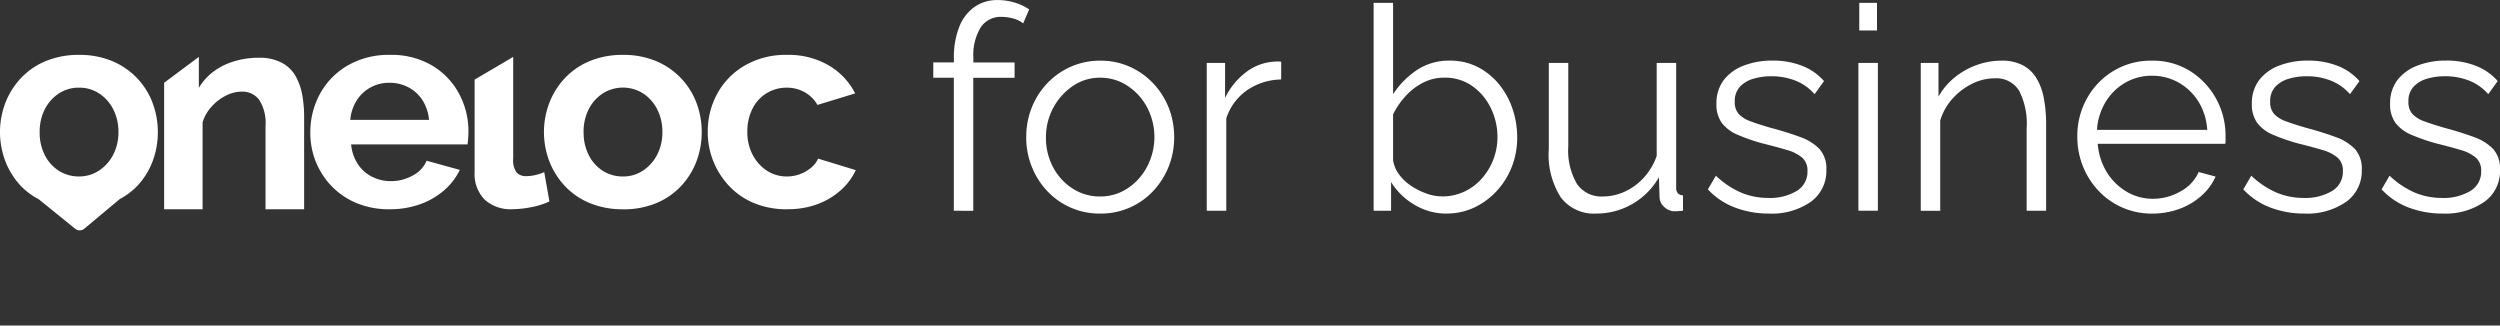 <svg xmlns="http://www.w3.org/2000/svg" xmlns:xlink="http://www.w3.org/1999/xlink" width="150" height="19.533" viewBox="0 0 150 19.533">
  <rect x="0" y="0" width="150" height="19.533" fill="#333333" stroke="none"/>
  <defs>
    <clipPath id="clip-path">
      <rect id="Rectangle_625" data-name="Rectangle 625" width="51.347" height="16.24" fill="#fff"/>
    </clipPath>
  </defs>
  <g id="splash_logo" transform="translate(-61.928 -167.001)">
    <g id="onelocbusiness_logo" transform="translate(61.928 170.294)" clip-path="url(#clip-path)">
      <path id="Path_42" data-name="Path 42" d="M40.1,9.529H37.784v-5a2.574,2.574,0,0,0-.379-1.563,1.254,1.254,0,0,0-1.052-.494,2.108,2.108,0,0,0-.94.236,2.943,2.943,0,0,0-.853.648,2.522,2.522,0,0,0-.552.952V9.529H31.7V1.94L33.783.387v1.86a3.36,3.36,0,0,1,.879-.98A3.975,3.975,0,0,1,35.9.653,5.036,5.036,0,0,1,37.371.439a2.867,2.867,0,0,1,1.388.3,2.072,2.072,0,0,1,.828.8,3.549,3.549,0,0,1,.4,1.134A7.311,7.311,0,0,1,40.1,3.953Z" transform="translate(-21.852 -0.267)" fill="#fff"/>
      <path id="Path_43" data-name="Path 43" d="M64.712,9.263A5.084,5.084,0,0,1,62.745,8.9a4.469,4.469,0,0,1-1.5-1.007,4.577,4.577,0,0,1-1.293-3.215,4.8,4.8,0,0,1,.577-2.338A4.415,4.415,0,0,1,62.185.64,4.9,4.9,0,0,1,64.729,0a4.785,4.785,0,0,1,2.535.641,4.351,4.351,0,0,1,1.613,1.691A4.74,4.74,0,0,1,69.438,4.6c0,.137-.007.276-.018.419s-.023.259-.034.35H62.4a2.563,2.563,0,0,0,.4,1.179,2.194,2.194,0,0,0,.862.767,2.508,2.508,0,0,0,1.13.261,2.658,2.658,0,0,0,1.3-.336,1.776,1.776,0,0,0,.837-.889L68.92,6.9a3.769,3.769,0,0,1-.94,1.225,4.511,4.511,0,0,1-1.44.836,5.309,5.309,0,0,1-1.828.3M62.348,3.9h4.726a2.638,2.638,0,0,0-.388-1.172,2.235,2.235,0,0,0-.836-.775,2.4,2.4,0,0,0-1.155-.279,2.314,2.314,0,0,0-1.13.279,2.253,2.253,0,0,0-.828.775A2.63,2.63,0,0,0,62.348,3.9" transform="translate(-41.332 0)" fill="#fff"/>
      <path id="Path_44" data-name="Path 44" d="M91.7,1.749,94.015.387v6.1a1.243,1.243,0,0,0,.207.84.751.751,0,0,0,.569.216,2.468,2.468,0,0,0,.569-.07,2.679,2.679,0,0,0,.517-.173l.31,1.759a4.457,4.457,0,0,1-1.086.345,5.955,5.955,0,0,1-1.121.121A2.31,2.31,0,0,1,92.3,8.95,2.2,2.2,0,0,1,91.7,7.3Z" transform="translate(-63.223 -0.267)" fill="#fff"/>
      <path id="Path_45" data-name="Path 45" d="M109.829,9.263a5.121,5.121,0,0,1-1.984-.367,4.294,4.294,0,0,1-1.492-1.015,4.571,4.571,0,0,1-.94-1.484,4.919,4.919,0,0,1,0-3.531,4.575,4.575,0,0,1,.94-1.485A4.315,4.315,0,0,1,107.844.367,5.116,5.116,0,0,1,109.829,0,5.045,5.045,0,0,1,111.8.367a4.386,4.386,0,0,1,2.432,2.5,4.931,4.931,0,0,1,.319,1.773,4.885,4.885,0,0,1-.319,1.757,4.467,4.467,0,0,1-.931,1.484A4.3,4.3,0,0,1,111.812,8.9a5.121,5.121,0,0,1-1.983.367M107.466,4.64a2.958,2.958,0,0,0,.31,1.379,2.367,2.367,0,0,0,.845.939,2.207,2.207,0,0,0,1.208.338,2.144,2.144,0,0,0,1.19-.347A2.512,2.512,0,0,0,111.872,6a2.892,2.892,0,0,0,.319-1.379,2.909,2.909,0,0,0-.319-1.371,2.432,2.432,0,0,0-.854-.948,2.269,2.269,0,0,0-2.4.008,2.443,2.443,0,0,0-.845.948,2.959,2.959,0,0,0-.31,1.379" transform="translate(-72.448 0)" fill="#fff"/>
      <path id="Path_46" data-name="Path 46" d="M141.5,9.263A5.115,5.115,0,0,1,139.52,8.9a4.325,4.325,0,0,1-1.5-1.023,4.728,4.728,0,0,1-.957-1.493,4.667,4.667,0,0,1-.336-1.757,4.708,4.708,0,0,1,.577-2.311,4.386,4.386,0,0,1,1.647-1.68A4.9,4.9,0,0,1,141.487,0,4.766,4.766,0,0,1,144,.639a4.063,4.063,0,0,1,1.57,1.673l-2.26.69a2.033,2.033,0,0,0-.776-.768,2.171,2.171,0,0,0-1.069-.267,2.266,2.266,0,0,0-2.053,1.26,3,3,0,0,0-.31,1.4A2.892,2.892,0,0,0,139.425,6a2.5,2.5,0,0,0,.854.948,2.141,2.141,0,0,0,1.19.347,2.223,2.223,0,0,0,.785-.138,2.292,2.292,0,0,0,.664-.379,1.508,1.508,0,0,0,.431-.553l2.26.69a3.707,3.707,0,0,1-.905,1.208,4.372,4.372,0,0,1-1.4.836,5.093,5.093,0,0,1-1.8.3" transform="translate(-94.262 0)" fill="#fff"/>
      <path id="Path_47" data-name="Path 47" d="M9.151,2.866A4.387,4.387,0,0,0,6.718.367,5.049,5.049,0,0,0,4.744,0,5.123,5.123,0,0,0,2.759.367,4.318,4.318,0,0,0,1.267,1.382a4.577,4.577,0,0,0-.94,1.484,4.92,4.92,0,0,0,0,3.531,4.575,4.575,0,0,0,.94,1.484,4.206,4.206,0,0,0,1.055.78l2.187,1.77a.43.43,0,0,0,.546,0L7.193,8.645a4.2,4.2,0,0,0,1.026-.764A4.471,4.471,0,0,0,9.151,6.4,4.892,4.892,0,0,0,9.469,4.64a4.937,4.937,0,0,0-.319-1.773m-6.46.394a2.445,2.445,0,0,1,.845-.948,2.175,2.175,0,0,1,1.208-.347,2.183,2.183,0,0,1,1.19.338,2.436,2.436,0,0,1,.854.948,2.909,2.909,0,0,1,.319,1.371A2.894,2.894,0,0,1,6.787,6a2.511,2.511,0,0,1-.854.947,2.141,2.141,0,0,1-1.19.347,2.207,2.207,0,0,1-1.208-.338,2.371,2.371,0,0,1-.845-.939,2.959,2.959,0,0,1-.31-1.379,2.96,2.96,0,0,1,.31-1.379" transform="translate(0 0)" fill="#fff"/>
    </g>
    <g id="Group_666" data-name="Group 666" transform="translate(117.921 167.001)">
      <path id="Path_59" data-name="Path 59" d="M32.932,46.719v-7.98H31.7v-.922h1.236v-.239a5.026,5.026,0,0,1,.317-1.88,2.644,2.644,0,0,1,.91-1.2,2.363,2.363,0,0,1,1.4-.419,3.492,3.492,0,0,1,1.031.153,3,3,0,0,1,.858.41l-.359.837a1.575,1.575,0,0,0-.585-.291,2.629,2.629,0,0,0-.72-.1,1.424,1.424,0,0,0-1.245.632,3.2,3.2,0,0,0-.438,1.828v.274h2.473v.922H34.1v7.98Z" transform="translate(-31.696 -34.075)" fill="#fff"/>
      <path id="Path_60" data-name="Path 60" d="M44.058,48.424a4.29,4.29,0,0,1-3.185-1.368,4.616,4.616,0,0,1-.918-1.461,4.676,4.676,0,0,1-.326-1.742,4.77,4.77,0,0,1,.326-1.776,4.531,4.531,0,0,1,.927-1.461,4.394,4.394,0,0,1,1.416-1,4.3,4.3,0,0,1,1.778-.365,4.236,4.236,0,0,1,1.768.365,4.415,4.415,0,0,1,1.408,1,4.555,4.555,0,0,1,.927,1.461,4.784,4.784,0,0,1,.326,1.776,4.69,4.69,0,0,1-.326,1.742,4.63,4.63,0,0,1-.919,1.461,4.288,4.288,0,0,1-3.2,1.368M40.813,43.87a3.684,3.684,0,0,0,.438,1.79,3.387,3.387,0,0,0,1.176,1.273,2.993,2.993,0,0,0,1.631.466,2.955,2.955,0,0,0,1.631-.475,3.493,3.493,0,0,0,1.185-1.3,3.831,3.831,0,0,0,0-3.588,3.511,3.511,0,0,0-1.185-1.289,2.955,2.955,0,0,0-1.631-.475,2.84,2.84,0,0,0-1.623.492,3.7,3.7,0,0,0-1.622,3.1" transform="translate(-34.048 -35.61)" fill="#fff"/>
      <path id="Path_61" data-name="Path 61" d="M59.493,40.4a3.707,3.707,0,0,0-2.052.649A3.255,3.255,0,0,0,56.2,42.739v5.536H55.028V39.407h1.1v2.1a4.206,4.206,0,0,1,1.228-1.521,3.054,3.054,0,0,1,1.624-.649c.114-.011.215-.017.3-.017a1.137,1.137,0,0,1,.215.017Z" transform="translate(-38.616 -35.631)" fill="#fff"/>
      <path id="Path_62" data-name="Path 62" d="M73.638,46.962a3.69,3.69,0,0,1-1.941-.538,4.019,4.019,0,0,1-1.391-1.358v1.726H69.259V34.318h1.168V39.8a5.088,5.088,0,0,1,1.442-1.46,3.472,3.472,0,0,1,1.957-.555,3.6,3.6,0,0,1,1.692.39A4.047,4.047,0,0,1,76.8,39.223,4.652,4.652,0,0,1,77.6,40.7a5.318,5.318,0,0,1,.274,1.69,4.8,4.8,0,0,1-.317,1.75,4.622,4.622,0,0,1-.9,1.453,4.361,4.361,0,0,1-1.349,1,3.83,3.83,0,0,1-1.673.365m-.275-1.025a3.133,3.133,0,0,0,1.339-.288,3.211,3.211,0,0,0,1.064-.8,3.741,3.741,0,0,0,.927-2.46,3.931,3.931,0,0,0-.4-1.756,3.443,3.443,0,0,0-1.116-1.323,2.838,2.838,0,0,0-1.674-.5,2.752,2.752,0,0,0-1.279.305,3.685,3.685,0,0,0-1.048.806,4.687,4.687,0,0,0-.746,1.094v2.749a1.912,1.912,0,0,0,.361.856,2.805,2.805,0,0,0,.73.687,4.228,4.228,0,0,0,.919.458,2.772,2.772,0,0,0,.927.17" transform="translate(-42.835 -34.147)" fill="#fff"/>
      <path id="Path_63" data-name="Path 63" d="M84.2,44.652V39.443h1.168v5a3.966,3.966,0,0,0,.523,2.262,1.772,1.772,0,0,0,1.554.749,3.131,3.131,0,0,0,1.331-.3,3.5,3.5,0,0,0,1.142-.85,3.744,3.744,0,0,0,.755-1.282V39.443h1.168v7.469a.5.5,0,0,0,.1.348.455.455,0,0,0,.31.128v.923l-.326.025c-.08.006-.155.008-.223.008a.968.968,0,0,1-.592-.272.827.827,0,0,1-.267-.578L90.808,46.3a4.306,4.306,0,0,1-3.76,2.179,2.483,2.483,0,0,1-2.129-.97,4.752,4.752,0,0,1-.722-2.86" transform="translate(-47.264 -35.666)" fill="#fff"/>
      <path id="Path_64" data-name="Path 64" d="M101.442,48.424a5.7,5.7,0,0,1-2.043-.359,4.291,4.291,0,0,1-1.631-1.093l.48-.82a5.178,5.178,0,0,0,1.52,1.017,4.2,4.2,0,0,0,1.623.317,3.128,3.128,0,0,0,1.7-.415,1.333,1.333,0,0,0,.652-1.195,1.017,1.017,0,0,0-.318-.807,2.419,2.419,0,0,0-.91-.459q-.592-.178-1.417-.383a10.961,10.961,0,0,1-1.554-.535,2.293,2.293,0,0,1-.944-.713,1.859,1.859,0,0,1-.318-1.13,2.287,2.287,0,0,1,.438-1.436,2.727,2.727,0,0,1,1.2-.867,4.69,4.69,0,0,1,1.709-.3,4.755,4.755,0,0,1,1.82.324,3.337,3.337,0,0,1,1.288.905l-.567.786a2.982,2.982,0,0,0-1.142-.811,3.916,3.916,0,0,0-1.468-.265,3.742,3.742,0,0,0-1.047.145,1.8,1.8,0,0,0-.815.475,1.257,1.257,0,0,0-.317.908,1.056,1.056,0,0,0,.24.739,1.816,1.816,0,0,0,.722.442q.48.178,1.185.382,1.012.271,1.768.552a2.993,2.993,0,0,1,1.168.722,1.746,1.746,0,0,1,.412,1.24,2.269,2.269,0,0,1-.944,1.935,4.1,4.1,0,0,1-2.49.7" transform="translate(-51.288 -35.61)" fill="#fff"/>
      <path id="Path_65" data-name="Path 65" d="M110.605,37.923h1.168v8.867h-1.168Zm.052-3.605h1.064v1.657h-1.064Z" transform="translate(-55.094 -34.147)" fill="#fff"/>
      <path id="Path_66" data-name="Path 66" d="M123.447,48.253h-1.168V43.312a4.335,4.335,0,0,0-.464-2.283,1.609,1.609,0,0,0-1.46-.722,3.041,3.041,0,0,0-1.356.331,3.837,3.837,0,0,0-1.176.9,3.421,3.421,0,0,0-.73,1.3v5.42h-1.168V39.385h1.064v2.02a3.987,3.987,0,0,1,.945-1.13,4.473,4.473,0,0,1,1.322-.756,4.4,4.4,0,0,1,1.529-.272,2.664,2.664,0,0,1,1.254.272,2.108,2.108,0,0,1,.824.774,3.6,3.6,0,0,1,.447,1.206,8.316,8.316,0,0,1,.137,1.572Z" transform="translate(-56.673 -35.608)" fill="#fff"/>
      <path id="Path_67" data-name="Path 67" d="M133.759,48.425a4.36,4.36,0,0,1-3.211-1.37,4.652,4.652,0,0,1-.936-1.472,4.758,4.758,0,0,1-.335-1.788,4.6,4.6,0,0,1,.575-2.273,4.429,4.429,0,0,1,1.589-1.653,4.325,4.325,0,0,1,2.3-.619,4.212,4.212,0,0,1,2.31.628,4.521,4.521,0,0,1,1.554,1.655,4.575,4.575,0,0,1,.566,2.248v.263a.808.808,0,0,1-.018.195H130.5a3.853,3.853,0,0,0,.54,1.692,3.438,3.438,0,0,0,1.185,1.173,3.058,3.058,0,0,0,1.588.433,3.307,3.307,0,0,0,1.657-.444,2.454,2.454,0,0,0,1.09-1.162l1.013.273a3.336,3.336,0,0,1-.841,1.145,4.062,4.062,0,0,1-1.33.794,4.706,4.706,0,0,1-1.641.282m-3.3-5.024h6.611a3.628,3.628,0,0,0-.524-1.69,3.317,3.317,0,0,0-1.185-1.142,3.2,3.2,0,0,0-1.606-.414,3.155,3.155,0,0,0-1.6.414,3.312,3.312,0,0,0-1.176,1.149,3.645,3.645,0,0,0-.524,1.683" transform="translate(-60.631 -35.61)" fill="#fff"/>
      <path id="Path_68" data-name="Path 68" d="M147.108,48.424a5.7,5.7,0,0,1-2.043-.359,4.291,4.291,0,0,1-1.631-1.093l.48-.82a5.178,5.178,0,0,0,1.52,1.017,4.2,4.2,0,0,0,1.623.317,3.128,3.128,0,0,0,1.7-.415,1.333,1.333,0,0,0,.652-1.195,1.017,1.017,0,0,0-.318-.807,2.418,2.418,0,0,0-.91-.459q-.592-.178-1.417-.383a10.96,10.96,0,0,1-1.554-.535,2.293,2.293,0,0,1-.944-.713,1.86,1.86,0,0,1-.318-1.13,2.287,2.287,0,0,1,.438-1.436,2.727,2.727,0,0,1,1.2-.867,4.69,4.69,0,0,1,1.709-.3,4.755,4.755,0,0,1,1.82.324,3.337,3.337,0,0,1,1.288.905l-.567.786a2.982,2.982,0,0,0-1.142-.811,3.916,3.916,0,0,0-1.468-.265,3.742,3.742,0,0,0-1.047.145,1.8,1.8,0,0,0-.815.475,1.257,1.257,0,0,0-.317.908,1.056,1.056,0,0,0,.24.739,1.816,1.816,0,0,0,.722.442q.48.178,1.185.382,1.012.271,1.768.552a2.993,2.993,0,0,1,1.168.722,1.746,1.746,0,0,1,.412,1.24,2.269,2.269,0,0,1-.944,1.935,4.1,4.1,0,0,1-2.49.7" transform="translate(-64.829 -35.61)" fill="#fff"/>
      <path id="Path_69" data-name="Path 69" d="M158.9,48.424a5.7,5.7,0,0,1-2.043-.359,4.291,4.291,0,0,1-1.631-1.093l.48-.82a5.178,5.178,0,0,0,1.52,1.017,4.2,4.2,0,0,0,1.623.317,3.128,3.128,0,0,0,1.7-.415,1.333,1.333,0,0,0,.652-1.195,1.017,1.017,0,0,0-.318-.807,2.419,2.419,0,0,0-.91-.459q-.592-.178-1.417-.383A10.959,10.959,0,0,1,157,43.691a2.293,2.293,0,0,1-.944-.713,1.86,1.86,0,0,1-.318-1.13,2.287,2.287,0,0,1,.438-1.436,2.726,2.726,0,0,1,1.2-.867,4.69,4.69,0,0,1,1.709-.3,4.754,4.754,0,0,1,1.82.324,3.337,3.337,0,0,1,1.288.905l-.567.786a2.982,2.982,0,0,0-1.142-.811,3.916,3.916,0,0,0-1.468-.265,3.742,3.742,0,0,0-1.047.145,1.8,1.8,0,0,0-.815.475,1.258,1.258,0,0,0-.317.908,1.056,1.056,0,0,0,.24.739,1.816,1.816,0,0,0,.722.442q.48.178,1.185.382,1.012.271,1.768.552a2.993,2.993,0,0,1,1.168.722,1.746,1.746,0,0,1,.412,1.24,2.269,2.269,0,0,1-.944,1.935,4.1,4.1,0,0,1-2.49.7" transform="translate(-68.324 -35.61)" fill="#fff"/>
    </g>
  </g>
</svg>
